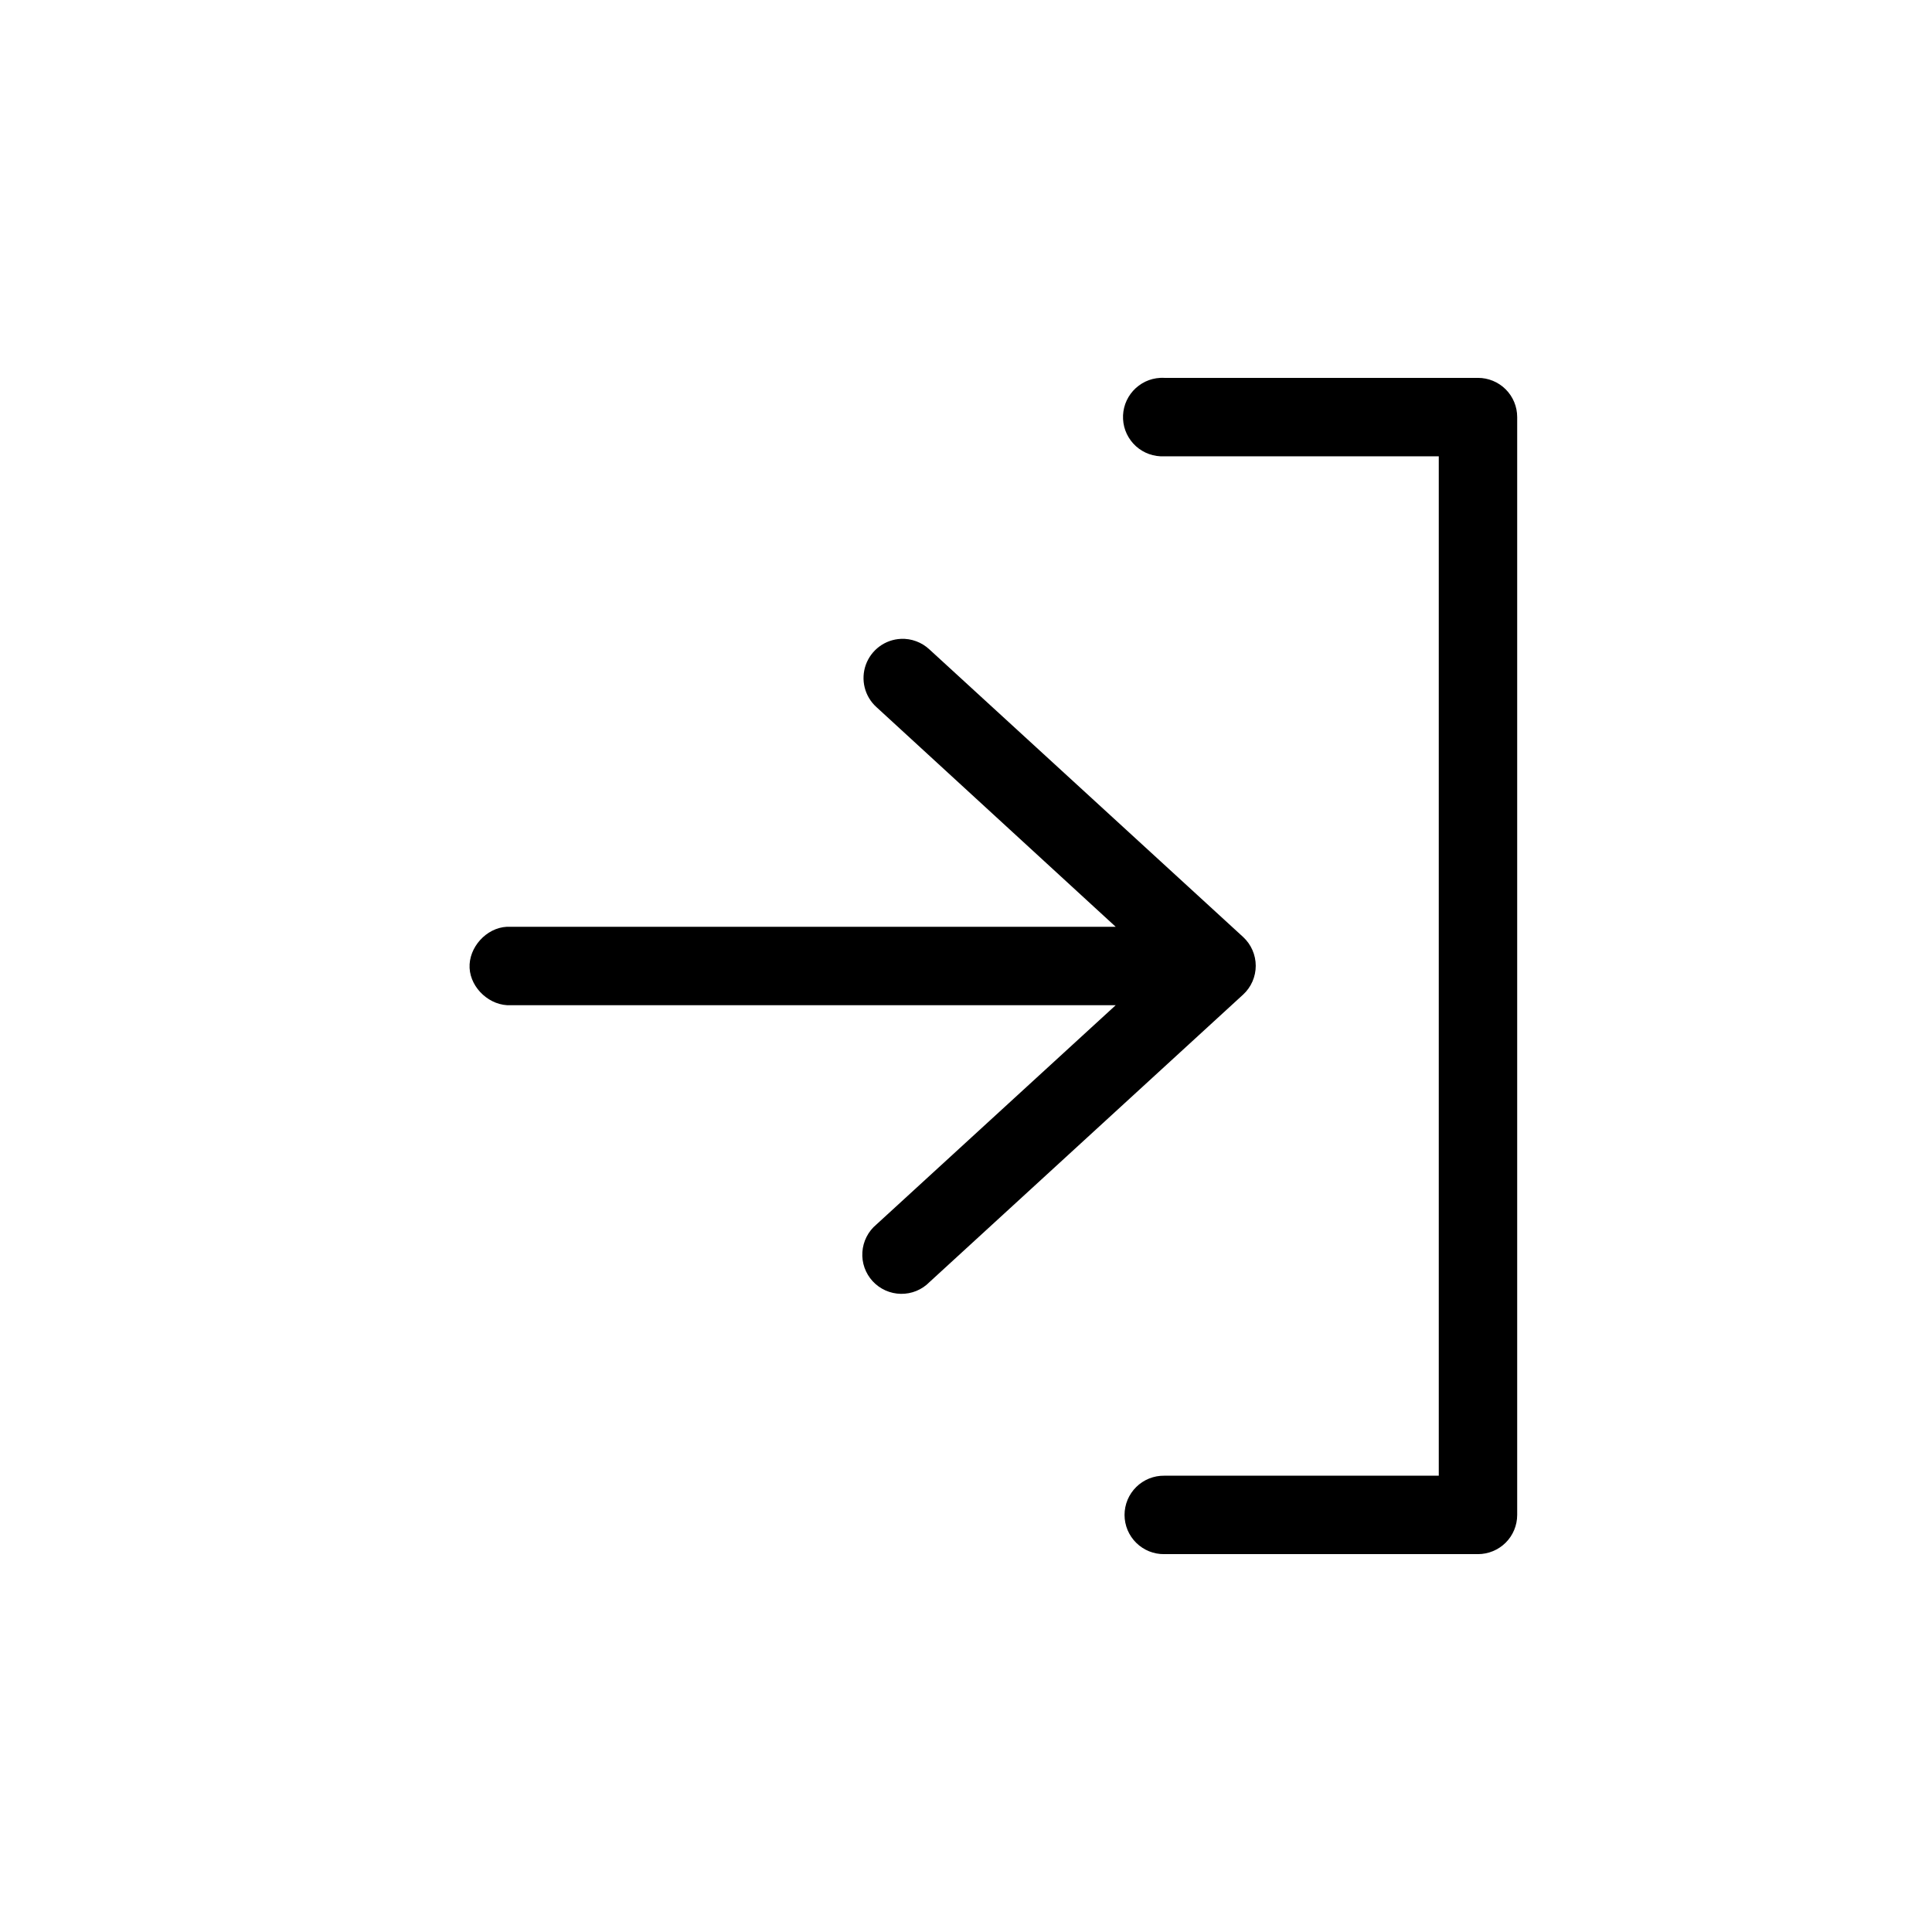 <svg width="68" height="68" viewBox="0 0 68 68" fill="none" xmlns="http://www.w3.org/2000/svg">
<path d="M40.836 13.3C40.655 13.309 40.477 13.354 40.313 13.432C40.15 13.511 40.003 13.62 39.881 13.755C39.76 13.89 39.666 14.047 39.605 14.218C39.545 14.389 39.518 14.571 39.528 14.752C39.537 14.933 39.582 15.111 39.66 15.274C39.739 15.438 39.848 15.585 39.983 15.707C40.118 15.828 40.275 15.922 40.446 15.982C40.617 16.043 40.799 16.069 40.98 16.06H50.64V51.94H40.98C40.797 51.937 40.616 51.971 40.446 52.039C40.276 52.108 40.122 52.209 39.992 52.337C39.861 52.466 39.758 52.619 39.687 52.787C39.617 52.956 39.58 53.137 39.58 53.32C39.58 53.503 39.617 53.684 39.687 53.853C39.758 54.021 39.861 54.174 39.992 54.303C40.122 54.431 40.276 54.532 40.446 54.601C40.616 54.669 40.797 54.703 40.98 54.7H52.02C52.386 54.7 52.737 54.554 52.996 54.296C53.255 54.037 53.4 53.686 53.4 53.32V14.68C53.4 14.314 53.255 13.963 52.996 13.704C52.737 13.445 52.386 13.3 52.02 13.3H40.98C40.932 13.297 40.884 13.297 40.836 13.3ZM31.708 22.486C31.435 22.498 31.172 22.592 30.953 22.754C30.733 22.917 30.567 23.14 30.474 23.398C30.382 23.655 30.368 23.933 30.434 24.198C30.5 24.463 30.643 24.703 30.846 24.886L39.269 32.62H17.98C17.932 32.618 17.884 32.618 17.836 32.62C17.114 32.657 16.491 33.349 16.528 34.072C16.566 34.794 17.257 35.418 17.98 35.38H39.269L30.846 43.099C30.702 43.219 30.584 43.367 30.5 43.533C30.415 43.7 30.365 43.882 30.353 44.069C30.34 44.256 30.366 44.443 30.428 44.619C30.491 44.795 30.588 44.957 30.715 45.095C30.842 45.232 30.995 45.342 31.166 45.419C31.337 45.495 31.521 45.536 31.708 45.539C31.895 45.542 32.081 45.507 32.254 45.436C32.426 45.365 32.583 45.26 32.714 45.126L43.754 35.006C43.894 34.877 44.006 34.72 44.082 34.546C44.158 34.371 44.198 34.183 44.198 33.993C44.198 33.802 44.158 33.614 44.082 33.44C44.006 33.265 43.894 33.109 43.754 32.979L32.714 22.859C32.58 22.733 32.422 22.635 32.249 22.571C32.076 22.506 31.892 22.477 31.708 22.486Z" fill="black"/>
</svg>
